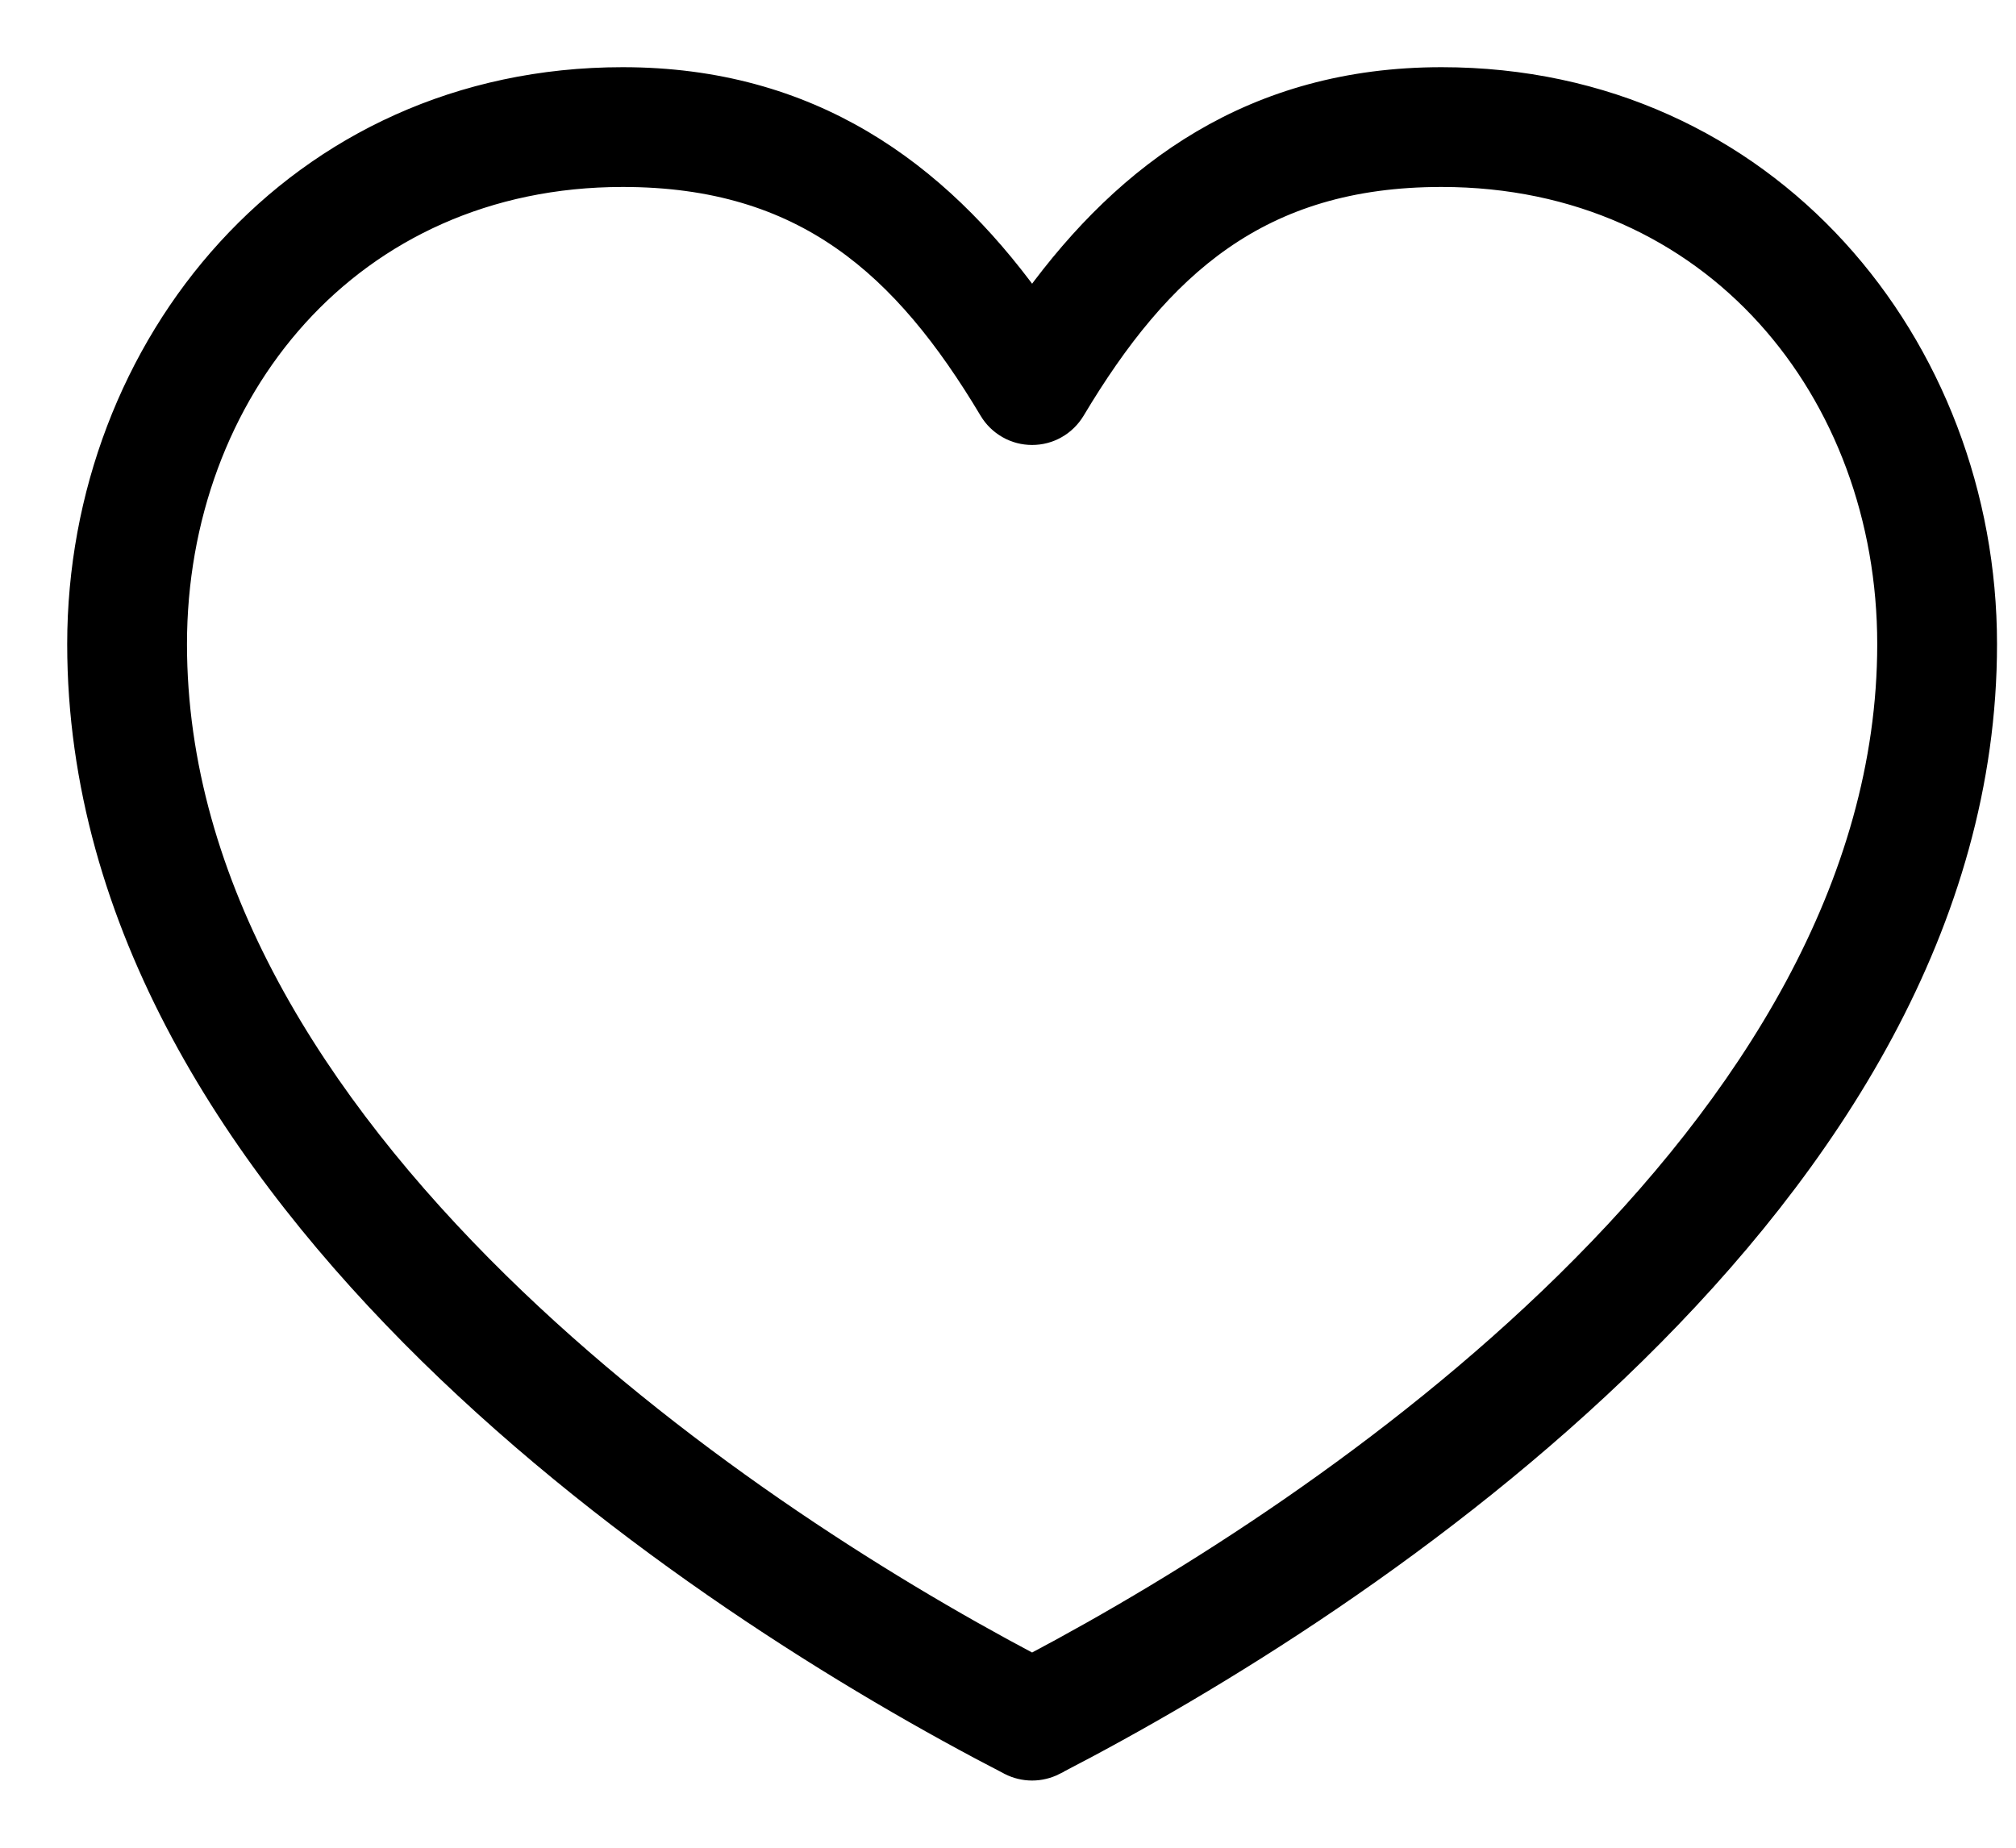 <svg width="24" height="22" viewBox="0 0 24 22" fill="none" xmlns="http://www.w3.org/2000/svg">
<path d="M12.008 21.033L12.009 21.034C12.095 21.077 12.19 21.1 12.287 21.1C12.383 21.1 12.479 21.077 12.565 21.034L12.565 21.033C14.444 20.064 17.185 18.391 19.483 16.134C21.78 13.878 23.674 11.005 23.674 7.669C23.674 4.11 21.068 0.9 17.161 0.9C14.908 0.9 13.395 2.024 12.287 3.546C11.179 2.024 9.665 0.9 7.413 0.9C3.505 0.9 0.9 4.11 0.9 7.669C0.9 11.005 2.794 13.878 5.09 16.134C7.389 18.391 10.129 20.064 12.008 21.033ZM7.413 2.126C8.494 2.126 9.324 2.395 10.01 2.872C10.698 3.35 11.248 4.042 11.76 4.899C11.814 4.99 11.892 5.066 11.984 5.118C12.076 5.171 12.181 5.198 12.287 5.198C12.393 5.198 12.498 5.171 12.59 5.118C12.682 5.066 12.759 4.99 12.814 4.899C13.326 4.042 13.876 3.35 14.564 2.872C15.25 2.395 16.08 2.126 17.161 2.126C20.387 2.126 22.448 4.69 22.448 7.669C22.448 10.535 20.792 13.121 18.622 15.254C16.55 17.289 14.075 18.843 12.287 19.789C10.498 18.843 8.024 17.289 5.952 15.254C3.781 13.121 2.126 10.535 2.126 7.669C2.126 4.69 4.187 2.126 7.413 2.126Z" fill="black" stroke="black" stroke-width="0.2"/>
</svg>
